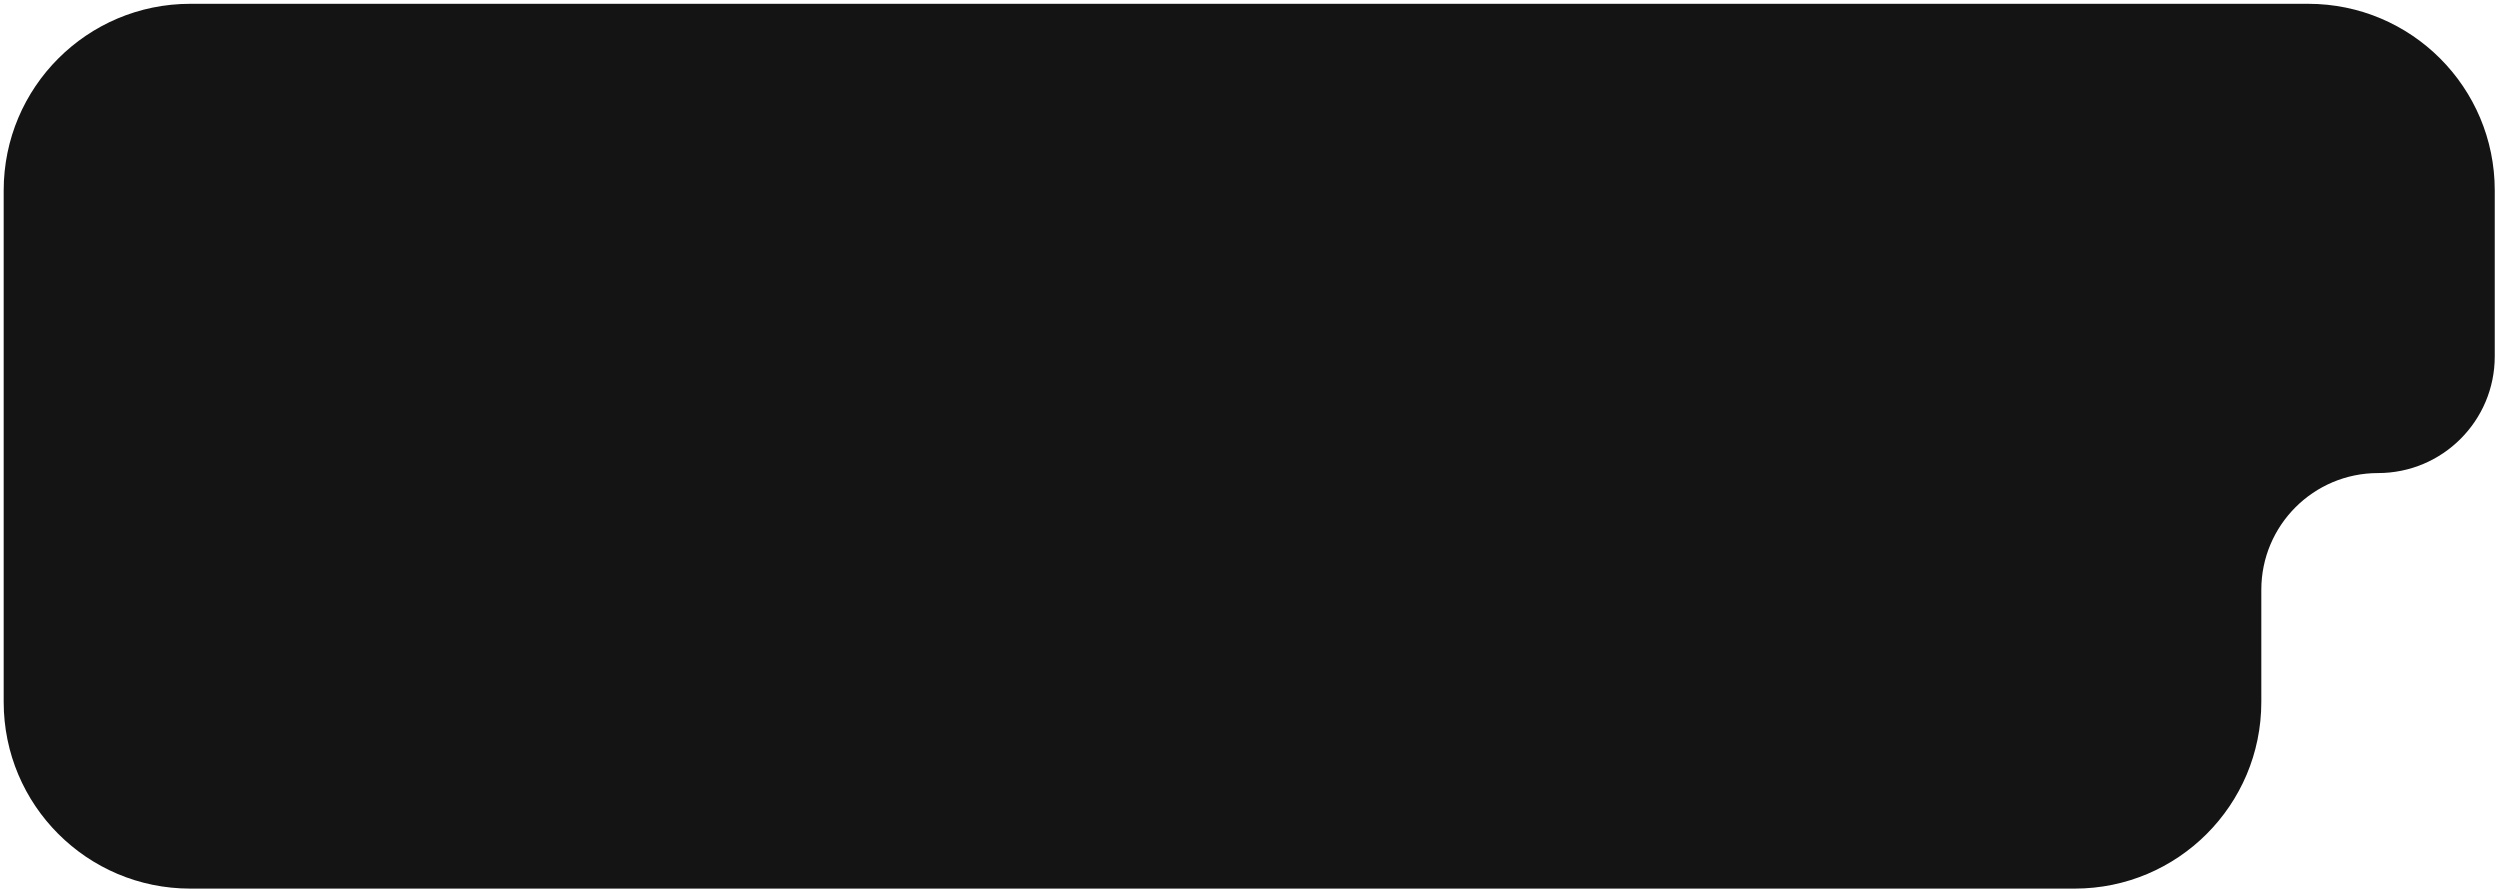 <svg width="469" height="167" viewBox="0 0 469 167" fill="none" xmlns="http://www.w3.org/2000/svg">
<path fill-rule="evenodd" clip-rule="evenodd" d="M468.016 35.714C468.016 16.384 452.346 0.714 433.016 0.714H35.691C16.361 0.714 0.691 16.384 0.691 35.714V88.747V131.702C0.691 151.032 16.361 166.702 35.691 166.702H389.223C408.553 166.702 424.223 151.032 424.223 131.702V110.643C424.223 98.55 434.026 88.747 446.119 88.747C458.212 88.747 468.016 78.944 468.016 66.85V35.714Z" fill="#141414"/>
</svg>
